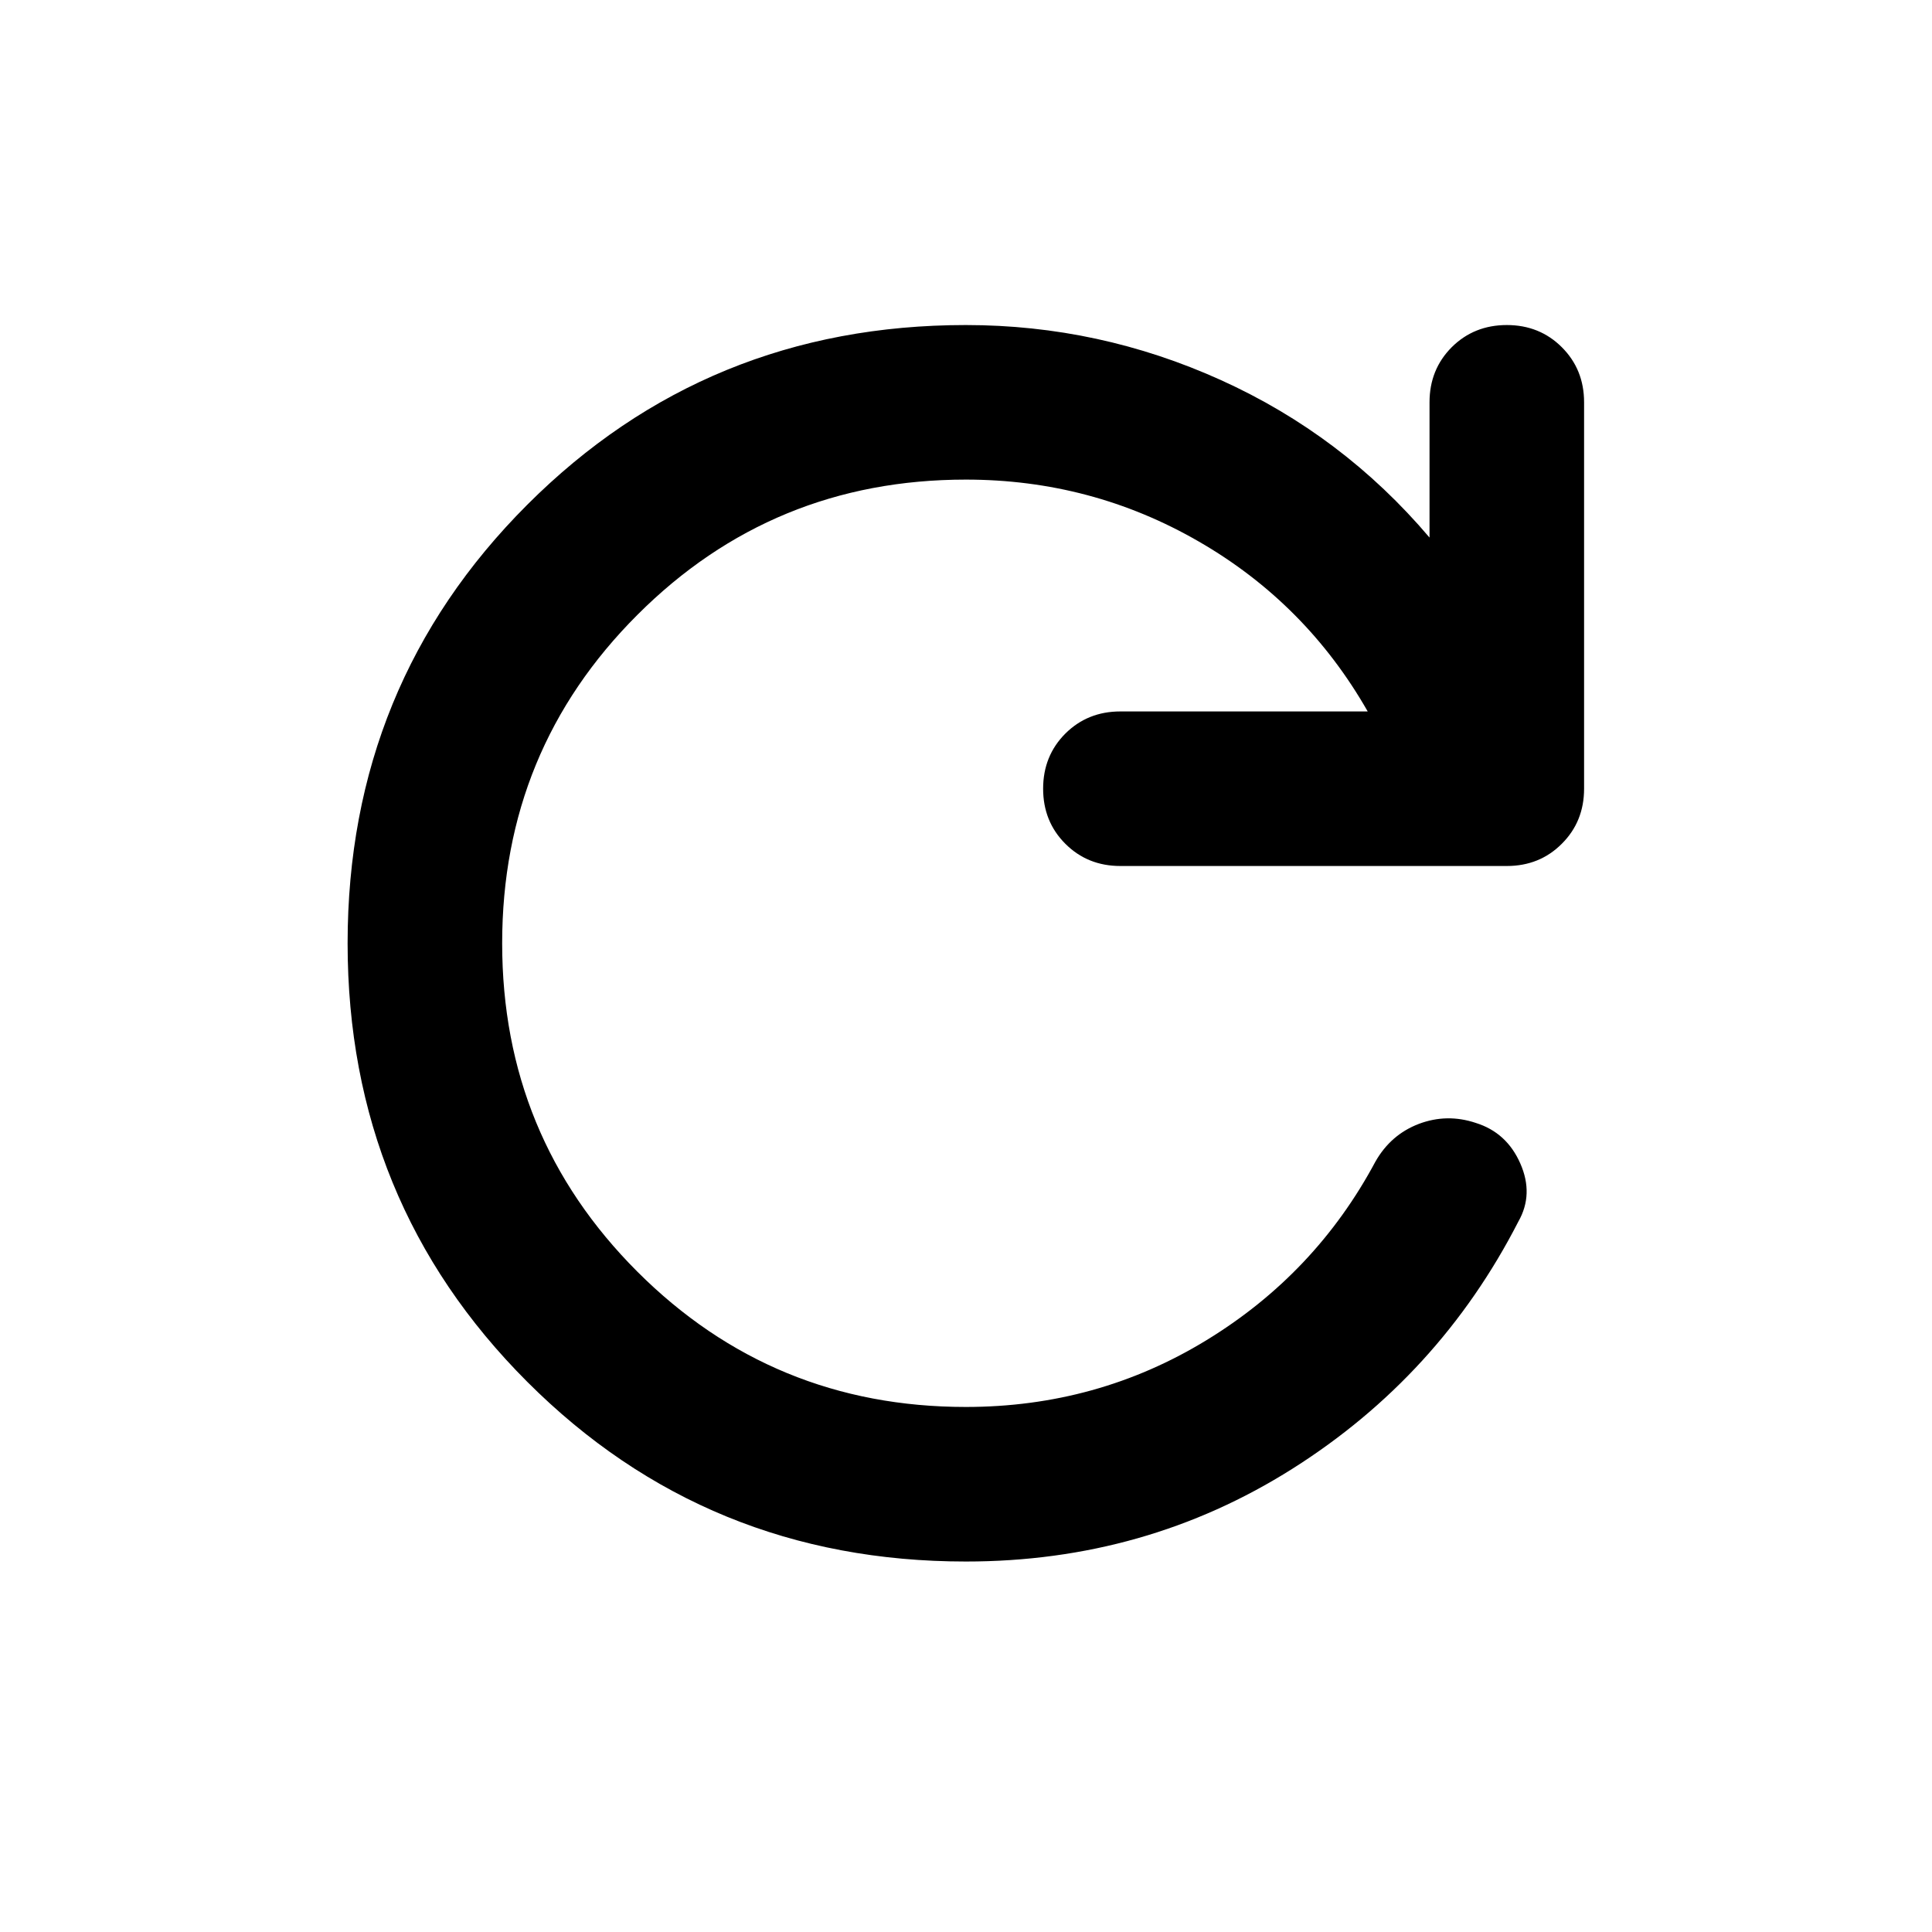<svg width="25" height="25" viewBox="0 0 25 25" fill="current" xmlns="http://www.w3.org/2000/svg">
	<mask id="mask0_143_116" style="mask-type:alpha" maskUnits="userSpaceOnUse" x="0" y="0" width="25" height="25">
		<rect x="0.498" y="0.206" width="24" height="24" />
	</mask>
	<g mask="url(#mask0_143_116)">
		<path d="M12.498 20.206C10.264 20.206 8.373 19.431 6.823 17.881C5.273 16.331 4.498 14.439 4.498 12.206C4.498 9.972 5.273 8.081 6.823 6.531C8.373 4.981 10.264 4.206 12.498 4.206C13.648 4.206 14.748 4.443 15.798 4.918C16.848 5.393 17.748 6.072 18.498 6.956V5.206C18.498 4.922 18.594 4.685 18.785 4.493C18.977 4.302 19.215 4.206 19.498 4.206C19.781 4.206 20.019 4.302 20.21 4.493C20.402 4.685 20.498 4.922 20.498 5.206V10.206C20.498 10.489 20.402 10.727 20.21 10.918C20.019 11.11 19.781 11.206 19.498 11.206H14.498C14.214 11.206 13.977 11.11 13.785 10.918C13.594 10.727 13.498 10.489 13.498 10.206C13.498 9.922 13.594 9.685 13.785 9.493C13.977 9.302 14.214 9.206 14.498 9.206H17.698C17.165 8.272 16.435 7.539 15.51 7.006C14.585 6.472 13.581 6.206 12.498 6.206C10.831 6.206 9.415 6.789 8.248 7.956C7.081 9.122 6.498 10.539 6.498 12.206C6.498 13.873 7.081 15.289 8.248 16.456C9.415 17.622 10.831 18.206 12.498 18.206C13.631 18.206 14.669 17.918 15.61 17.343C16.552 16.768 17.281 15.998 17.798 15.031C17.931 14.797 18.119 14.635 18.36 14.543C18.602 14.452 18.848 14.447 19.098 14.531C19.364 14.614 19.556 14.789 19.673 15.056C19.79 15.322 19.781 15.572 19.648 15.806C18.965 17.139 17.989 18.206 16.723 19.006C15.456 19.806 14.048 20.206 12.498 20.206Z" />
	</g>
</svg>
